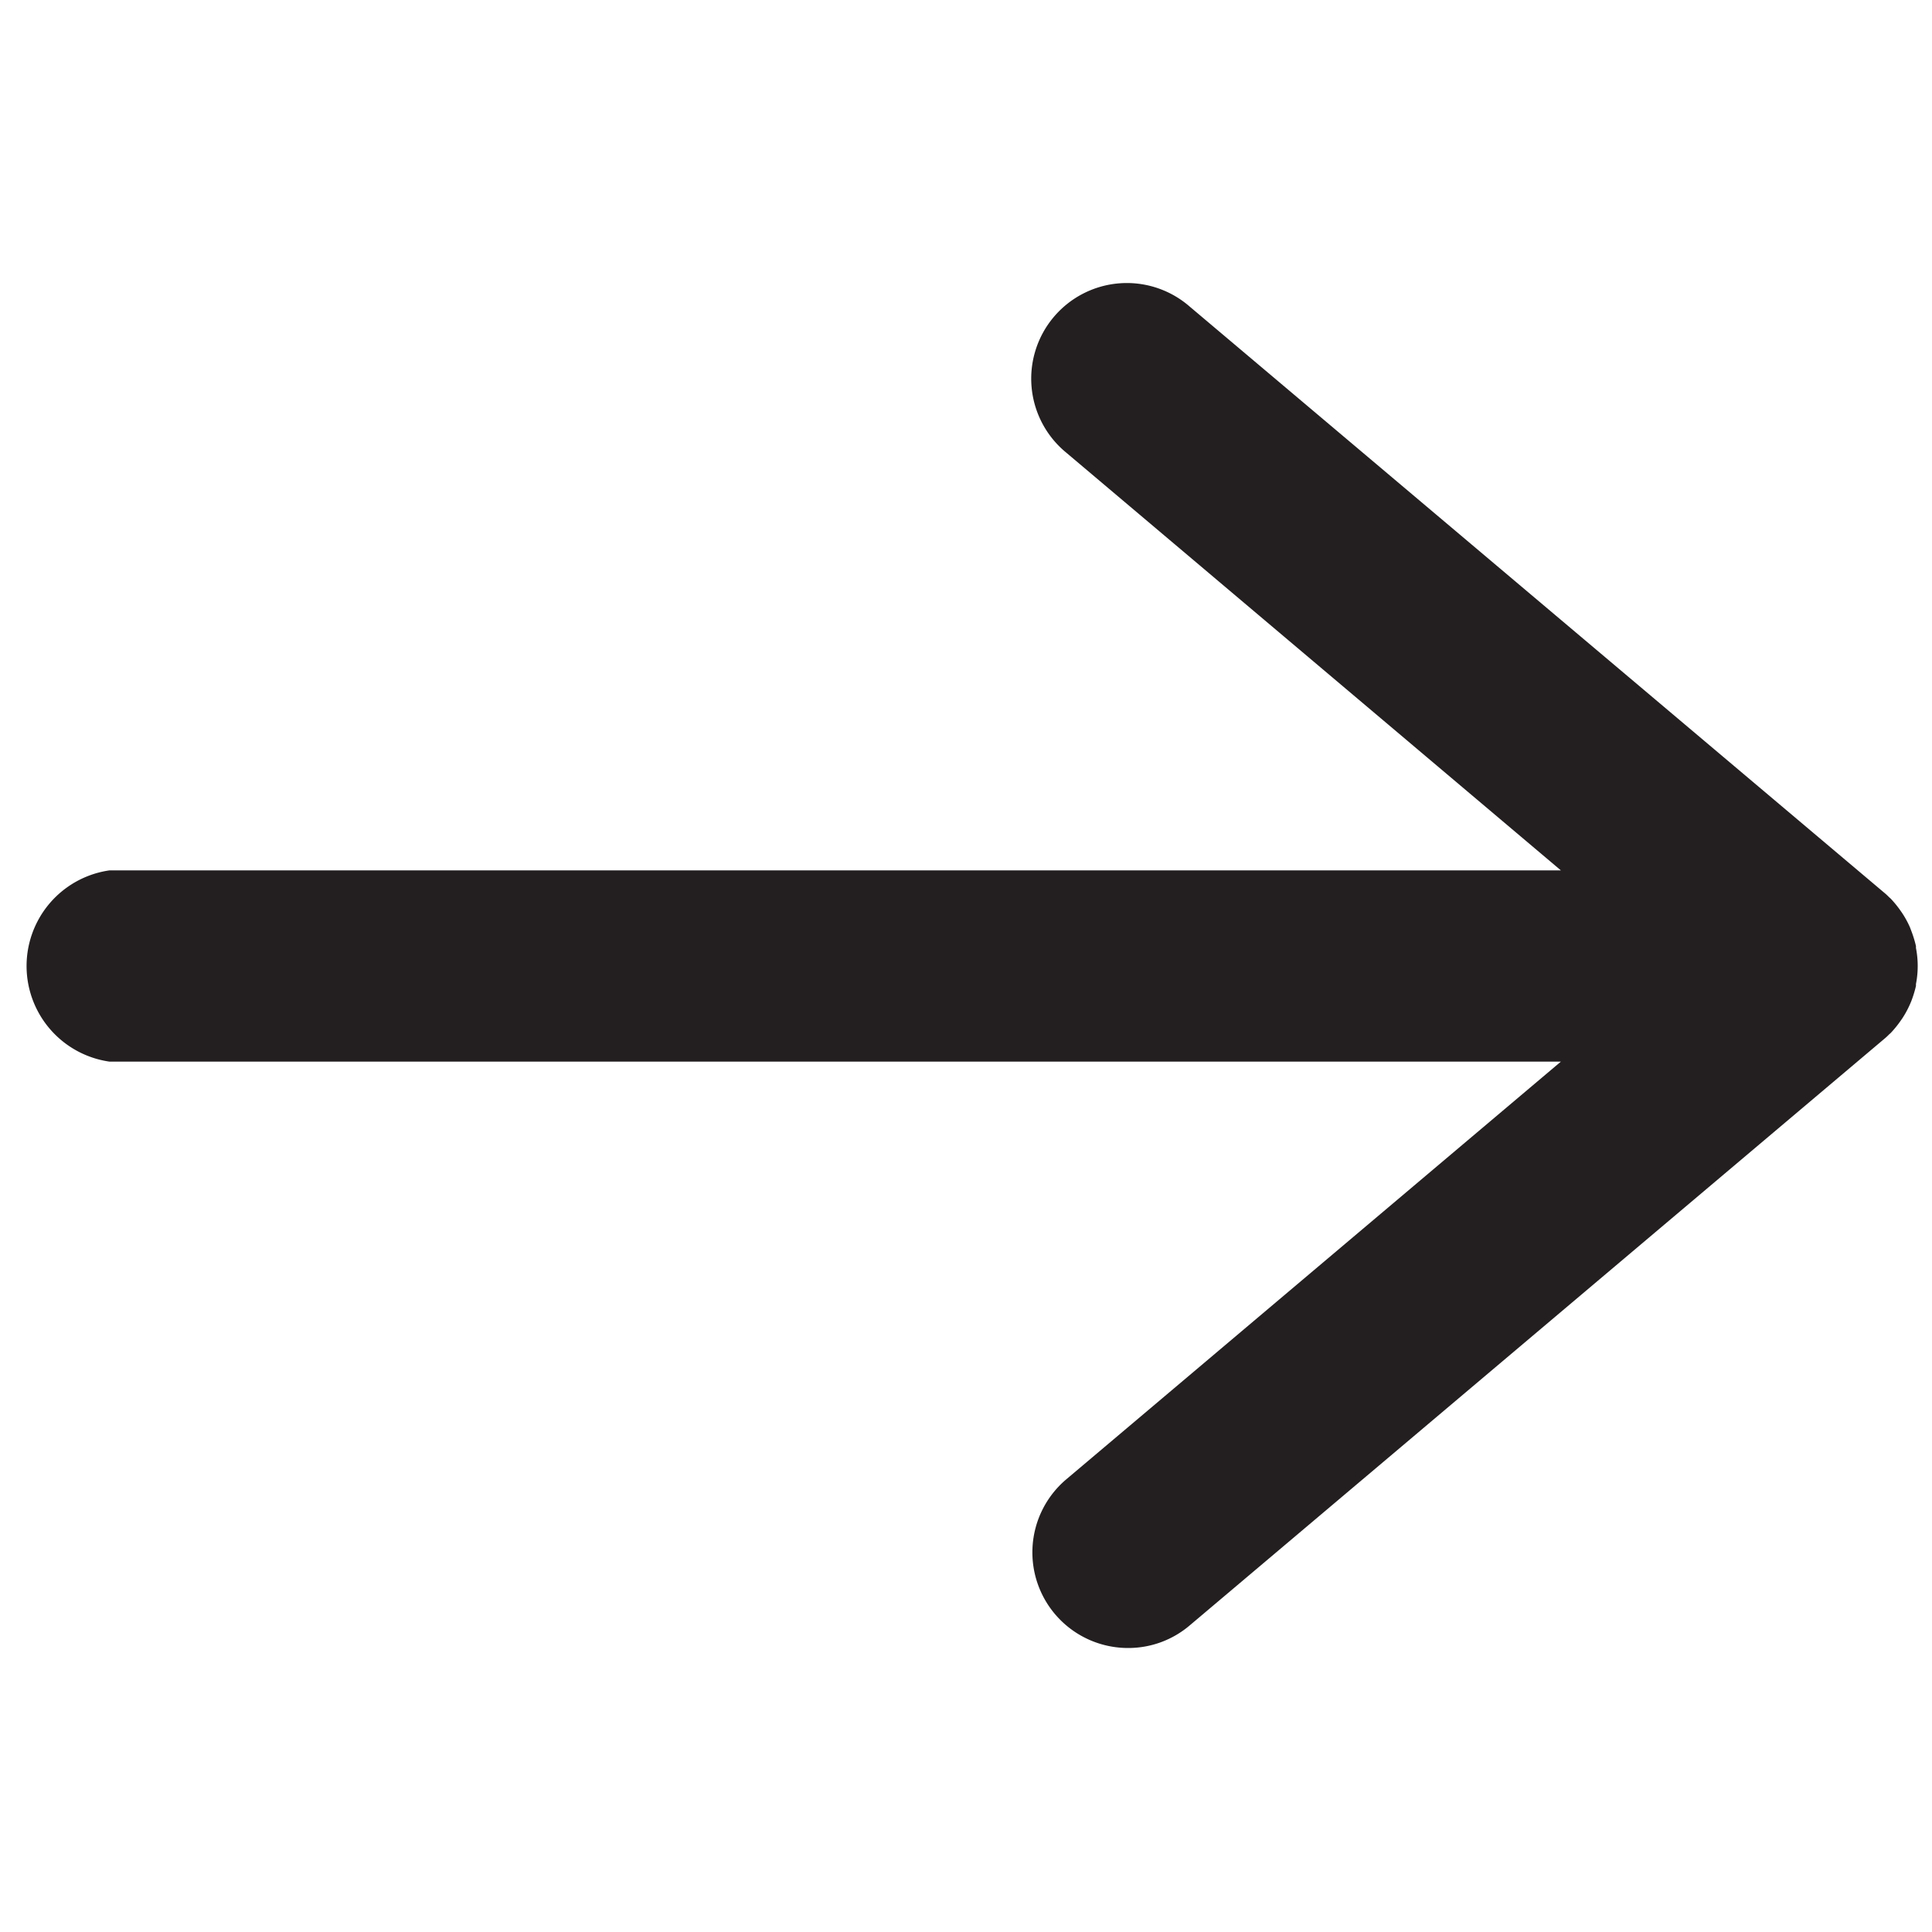 <svg xmlns="http://www.w3.org/2000/svg" width="100" height="100" viewBox="0 0 100 100"><path d="M98.38,52.83l.09-.13a5,5,0,0,0,.39-.72l.06-.14a5.83,5.83,0,0,0,.25-.81s0-.07,0-.1a4.85,4.85,0,0,0,0-1.86s0-.07,0-.1a5.83,5.83,0,0,0-.25-.81L98.86,48a5,5,0,0,0-.39-.72l-.09-.13a5.38,5.38,0,0,0-.52-.64l-.09-.08a2.73,2.73,0,0,0-.25-.23L61.58,15.87a4.95,4.95,0,1,0-6.39,7.56l25.6,21.62H5.67a5,5,0,0,0,0,9.9H80.79L55.19,76.57a4.95,4.95,0,0,0,3.2,8.73,4.9,4.9,0,0,0,3.19-1.17L97.52,53.78a2.73,2.73,0,0,0,.25-.23l.09-.08A5.38,5.38,0,0,0,98.38,52.83Z" fill="#231f20"/></svg>